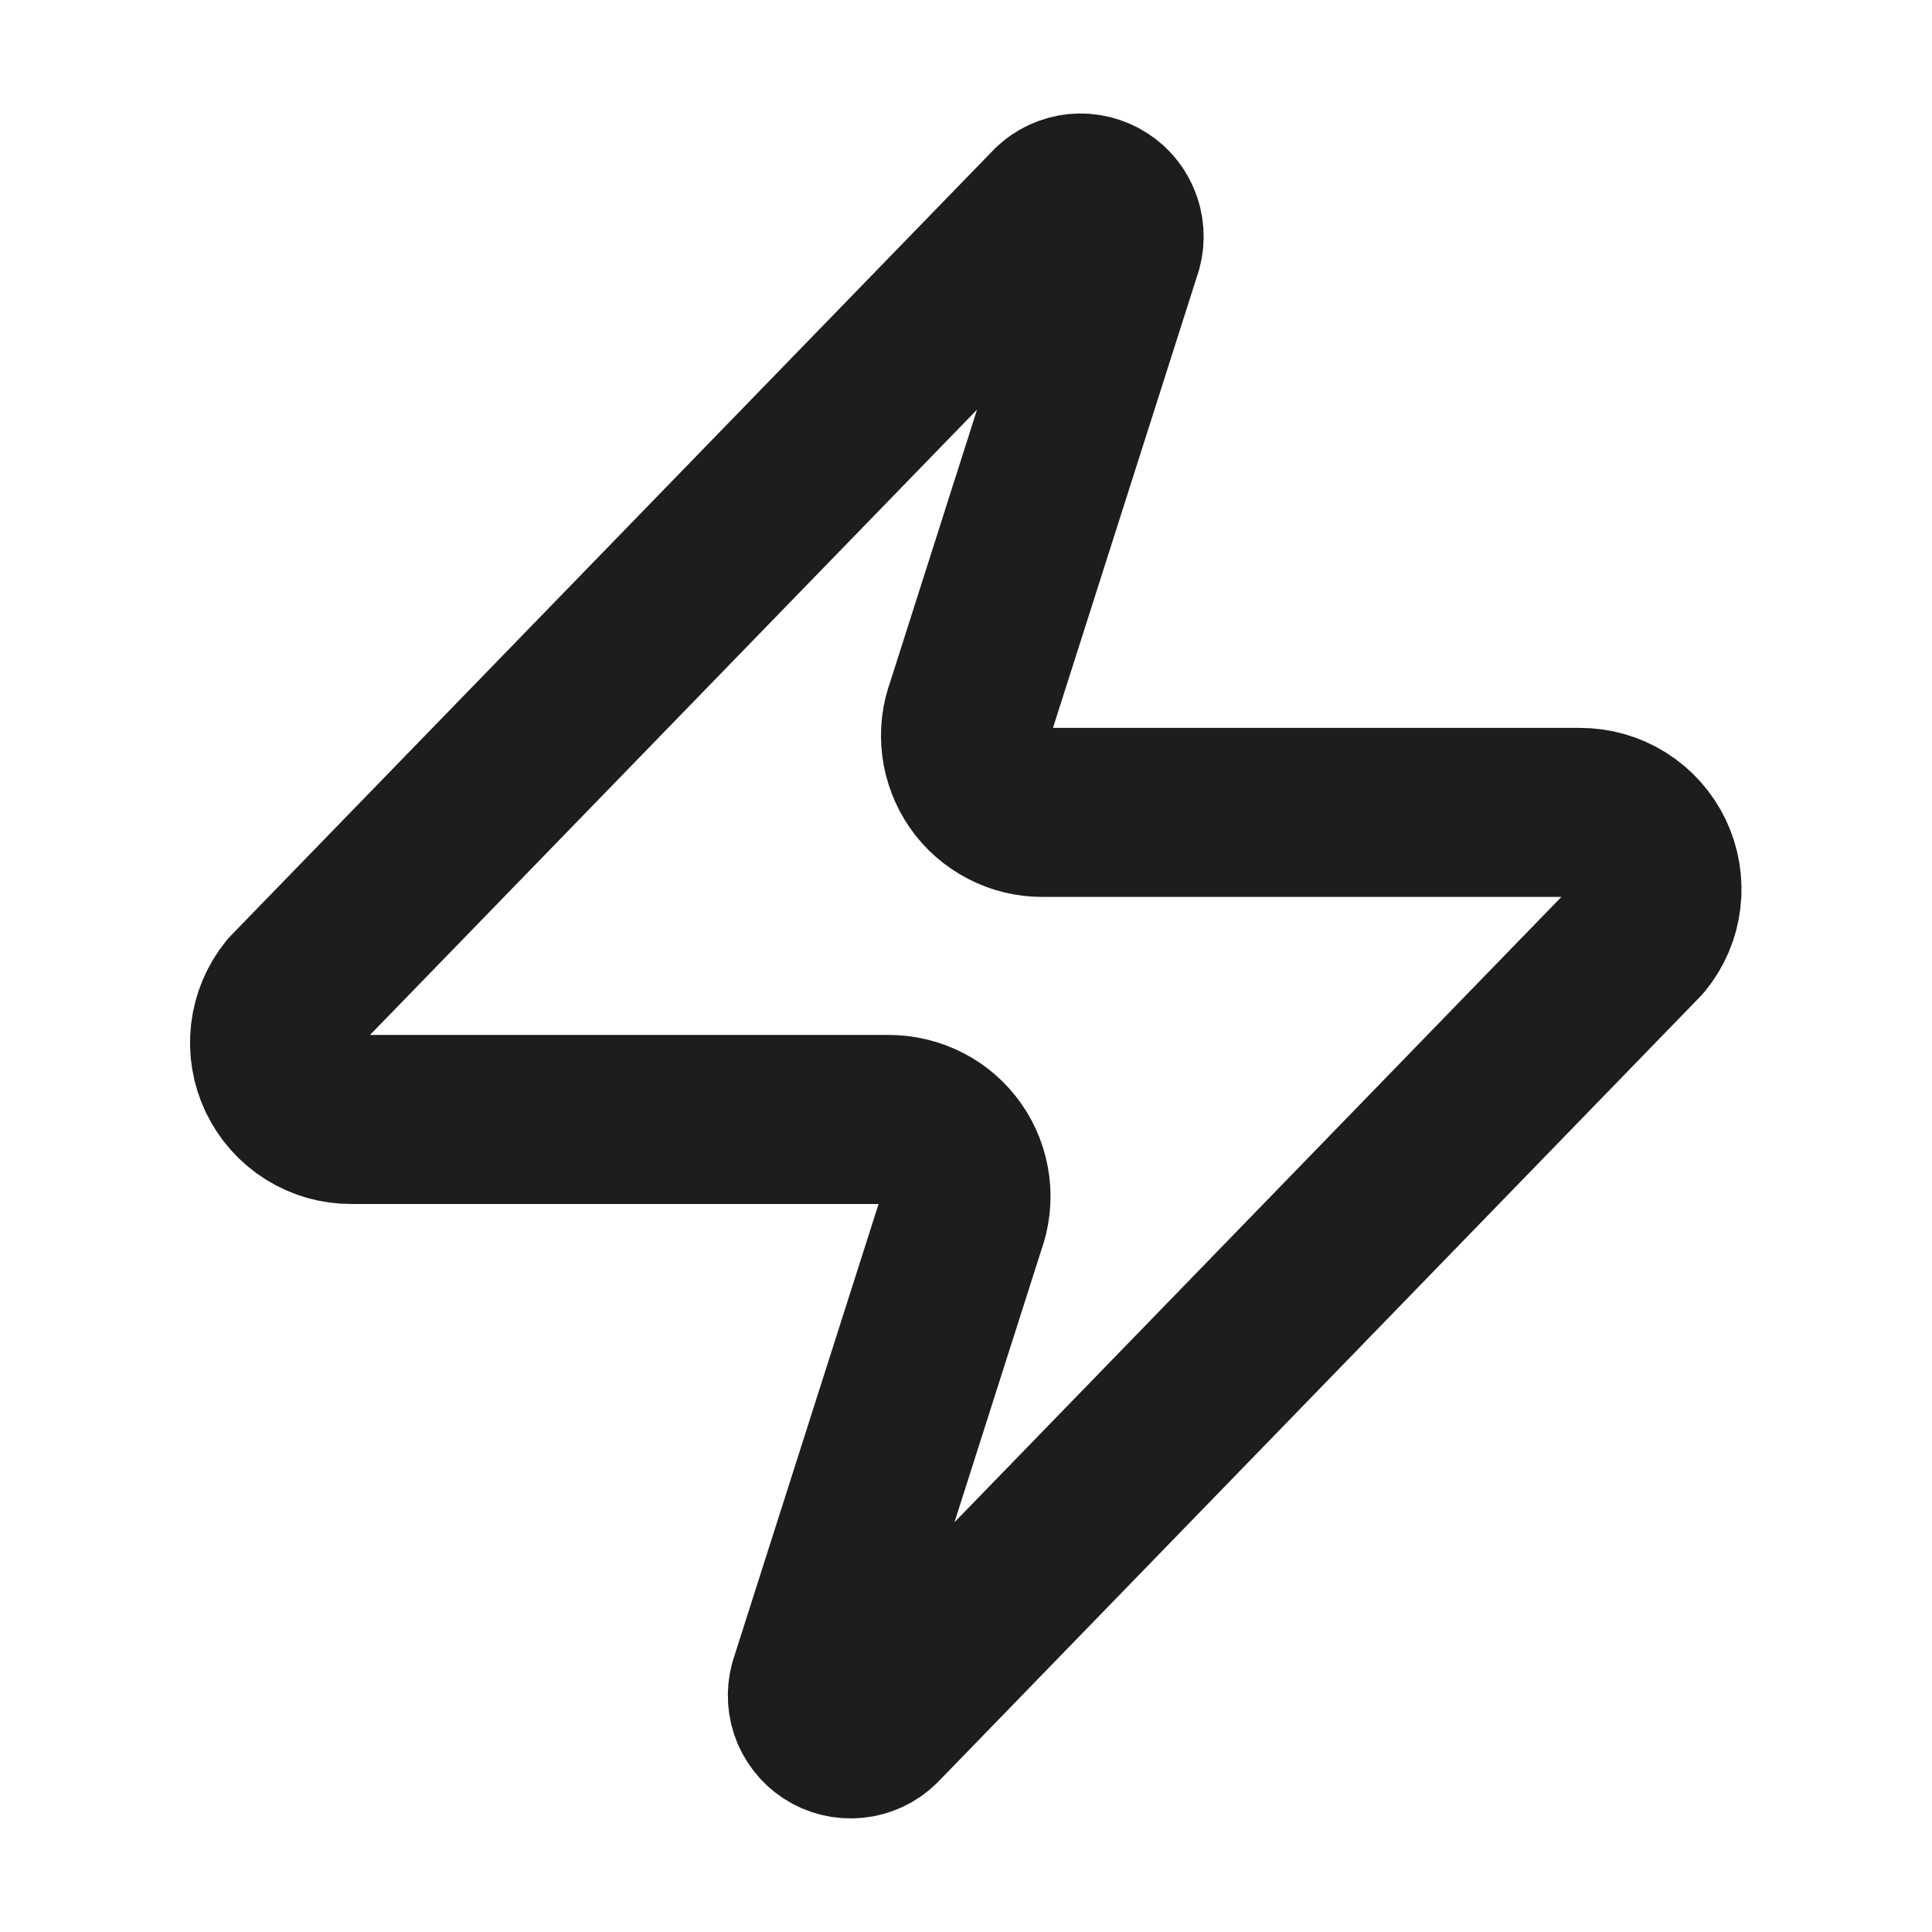 <svg width="16" height="16" viewBox="0 0 16 16" fill="none" xmlns="http://www.w3.org/2000/svg">
<path d="M2.911 9.271C2.791 9.272 2.673 9.238 2.571 9.174C2.469 9.11 2.388 9.018 2.336 8.91C2.284 8.801 2.264 8.68 2.278 8.561C2.292 8.441 2.34 8.328 2.415 8.235L8.71 1.75C8.757 1.695 8.821 1.659 8.892 1.645C8.963 1.632 9.036 1.644 9.1 1.678C9.164 1.712 9.214 1.766 9.242 1.833C9.271 1.899 9.276 1.973 9.257 2.042L8.036 5.87C8 5.966 7.988 6.07 8.001 6.172C8.014 6.274 8.051 6.371 8.11 6.456C8.168 6.54 8.247 6.609 8.338 6.656C8.429 6.704 8.531 6.728 8.634 6.728H13.084C13.204 6.728 13.322 6.761 13.424 6.825C13.526 6.889 13.608 6.981 13.66 7.089C13.712 7.198 13.732 7.319 13.718 7.439C13.704 7.558 13.656 7.671 13.58 7.764L7.286 14.249C7.238 14.304 7.174 14.341 7.103 14.354C7.032 14.367 6.959 14.356 6.895 14.322C6.832 14.288 6.782 14.233 6.753 14.167C6.725 14.101 6.72 14.027 6.739 13.957L7.96 10.13C7.996 10.033 8.008 9.93 7.995 9.828C7.982 9.726 7.945 9.628 7.886 9.544C7.827 9.459 7.749 9.39 7.657 9.343C7.566 9.296 7.465 9.271 7.362 9.271H2.911Z" stroke="#1C1D1F" stroke-width="1.4" stroke-linecap="round" stroke-linejoin="round"/>
</svg>
